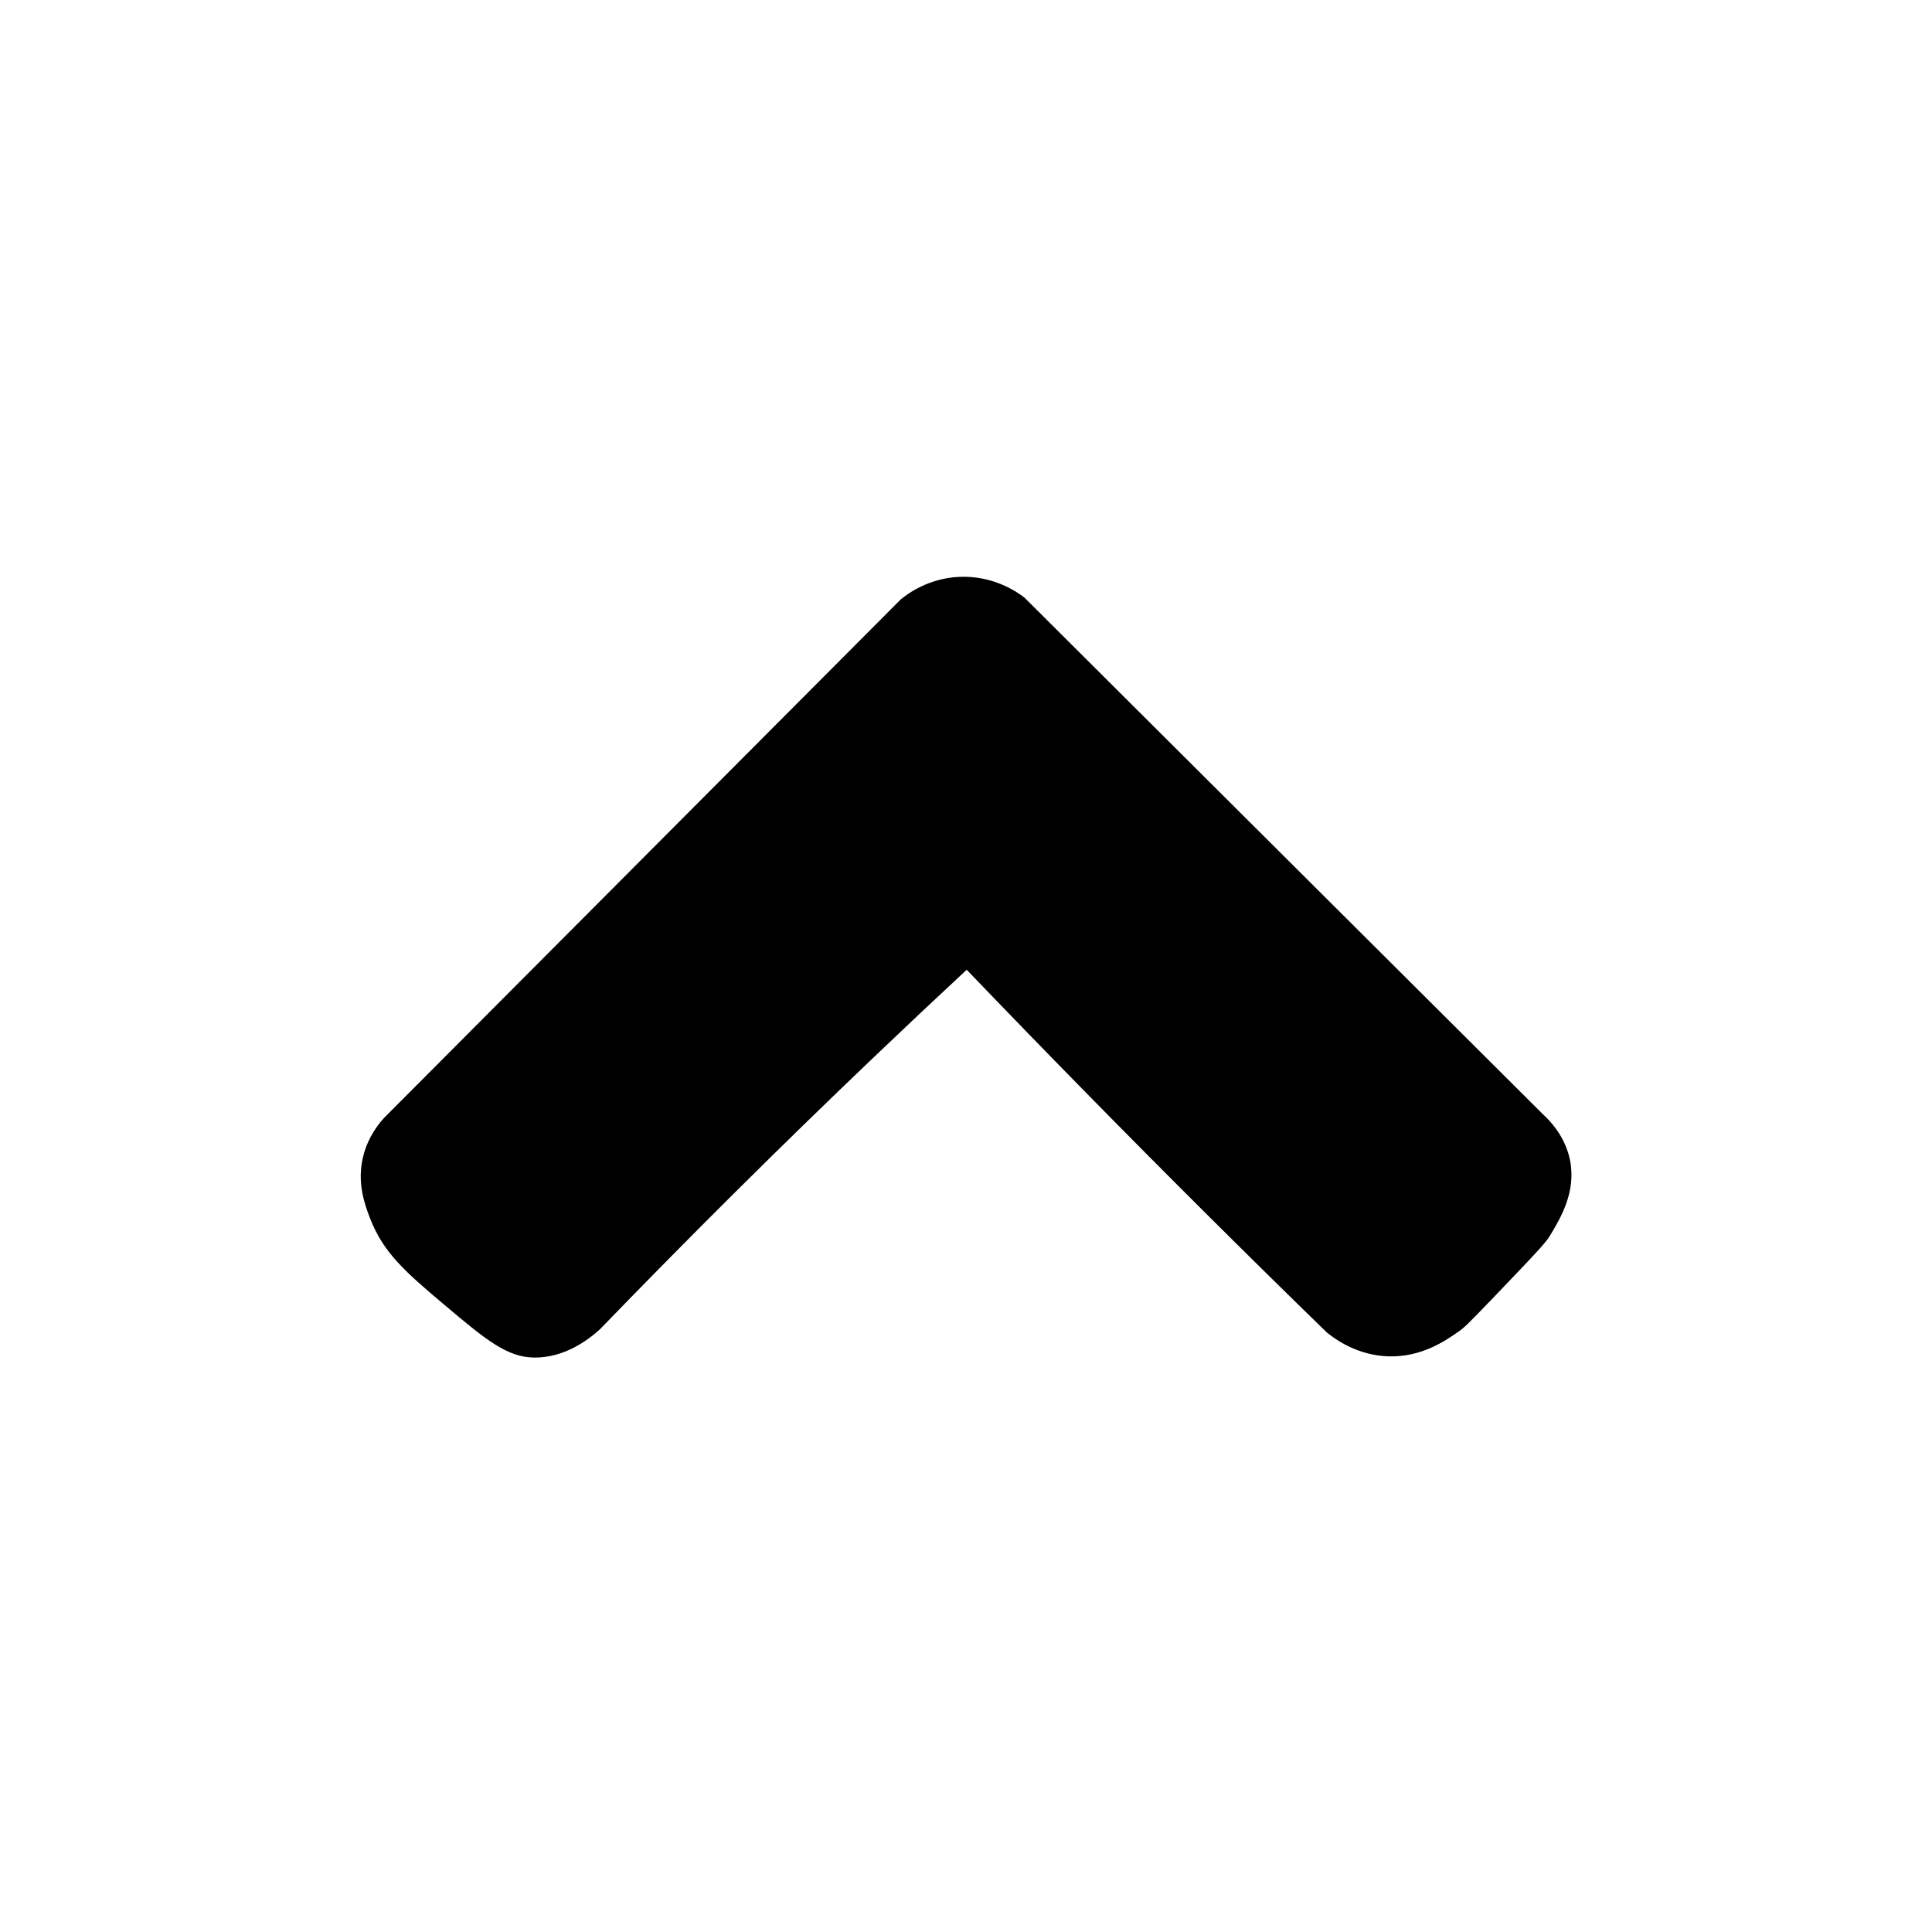 <?xml version="1.0" encoding="utf-8"?>
<!-- Generator: Adobe Illustrator 24.0.1, SVG Export Plug-In . SVG Version: 6.00 Build 0)  -->
<svg version="1.1" id="Layer_1" xmlns="http://www.w3.org/2000/svg" xmlns:xlink="http://www.w3.org/1999/xlink" x="0px" y="0px"
	 viewBox="0 0 850.39 850.39" style="enable-background:new 0 0 850.39 850.39;" xml:space="preserve">
<path d="M169.06,492.04c-2.8,3.08-7.1,8.68-9.14,16.7c-2.98,11.68,0.62,21.44,2.94,27.46c5.87,15.26,15.68,23.75,32.8,38.19
	c18.28,15.42,27.66,23.14,39.71,23.16c13.3,0.02,23.59-7.82,28.72-12.47c38.4-39.71,78.53-79.65,120.46-119.67
	c13.67-13.05,27.33-25.9,40.95-38.56c17.12,17.84,34.48,35.74,52.08,53.67c35.62,36.29,71.11,71.6,106.4,105.95
	c3.95,3.22,13.64,10.13,27.18,10.54c14.52,0.44,25.01-6.84,30.61-10.73c2.68-1.86,3.96-3.06,16.3-15.9
	c21.41-22.29,22.68-24.03,24.25-26.64c4.57-7.6,11.51-19.13,8.75-33c-2.05-10.28-8.48-17.12-11.93-20.28
	c-76.07-75.8-152.14-151.61-228.21-227.41c-2.8-2.17-13.37-9.8-28.63-9.14c-13.72,0.59-22.92,7.54-25.84,9.94
	C320.67,339.9,244.86,415.97,169.06,492.04z"/>
</svg>
